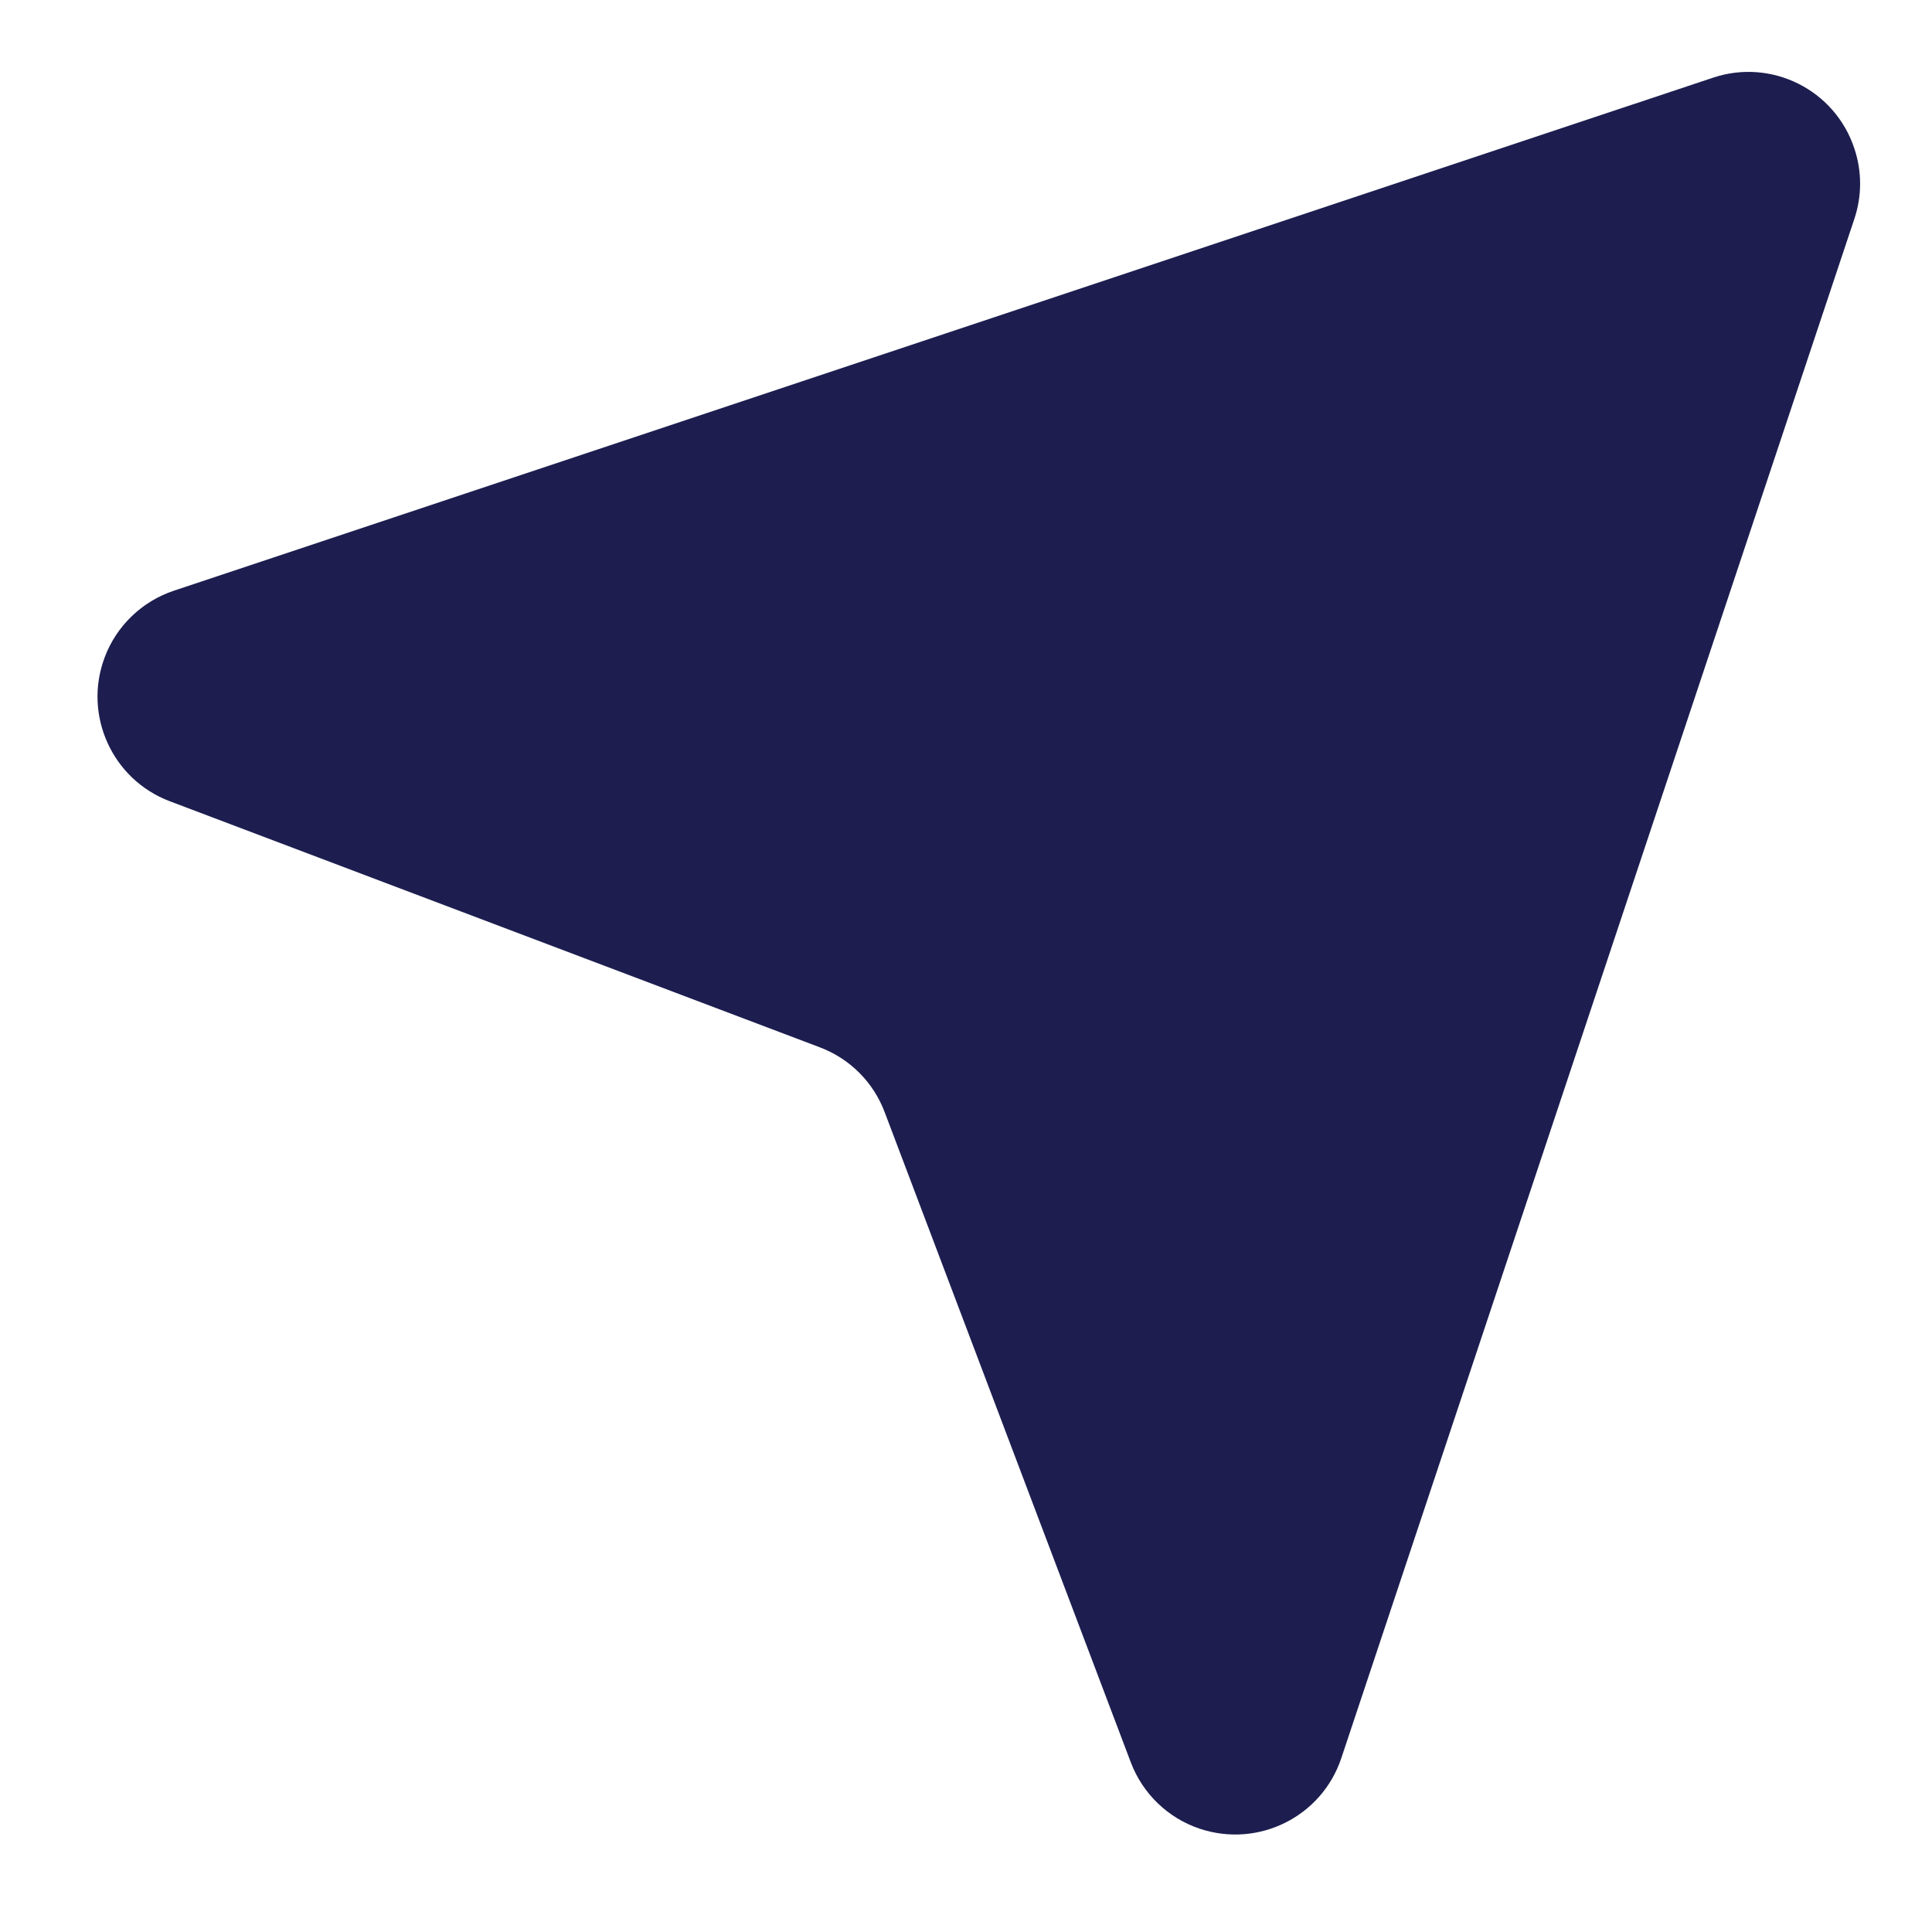 <?xml version="1.0" encoding="UTF-8"?>
<svg width="14px" height="14px" viewBox="0 0 14 14" version="1.1" xmlns="http://www.w3.org/2000/svg" xmlns:xlink="http://www.w3.org/1999/xlink">
    <title>3107EF5D-14CB-4713-95EA-7AE8A15EDC18@1x</title>
    <g id="Mobile" stroke="none" stroke-width="1" fill="none" fill-rule="evenodd">
        <g id="12.3.1-Product-page-B2C" transform="translate(-119, -1922)" fill="#1D1E4F">
            <g id="Group-48-Copy-2" transform="translate(20, 1713)">
                <g id="Group-10" transform="translate(20, 198)">
                    <path d="M92.437,12.587 L88.72,23.739 C88.579,24.164 88.12,24.393 87.695,24.252 C87.464,24.175 87.28,23.998 87.194,23.77 L85.411,19.06 C85.329,18.842 85.158,18.671 84.94,18.589 L80.23,16.806 C79.812,16.648 79.601,16.18 79.759,15.762 C79.845,15.534 80.03,15.357 80.261,15.28 L91.413,11.563 C91.837,11.421 92.296,11.65 92.437,12.075 C92.493,12.241 92.493,12.421 92.437,12.587 Z" id="Triangle"></path>
                </g>
            </g>
        </g>
    </g>
</svg>